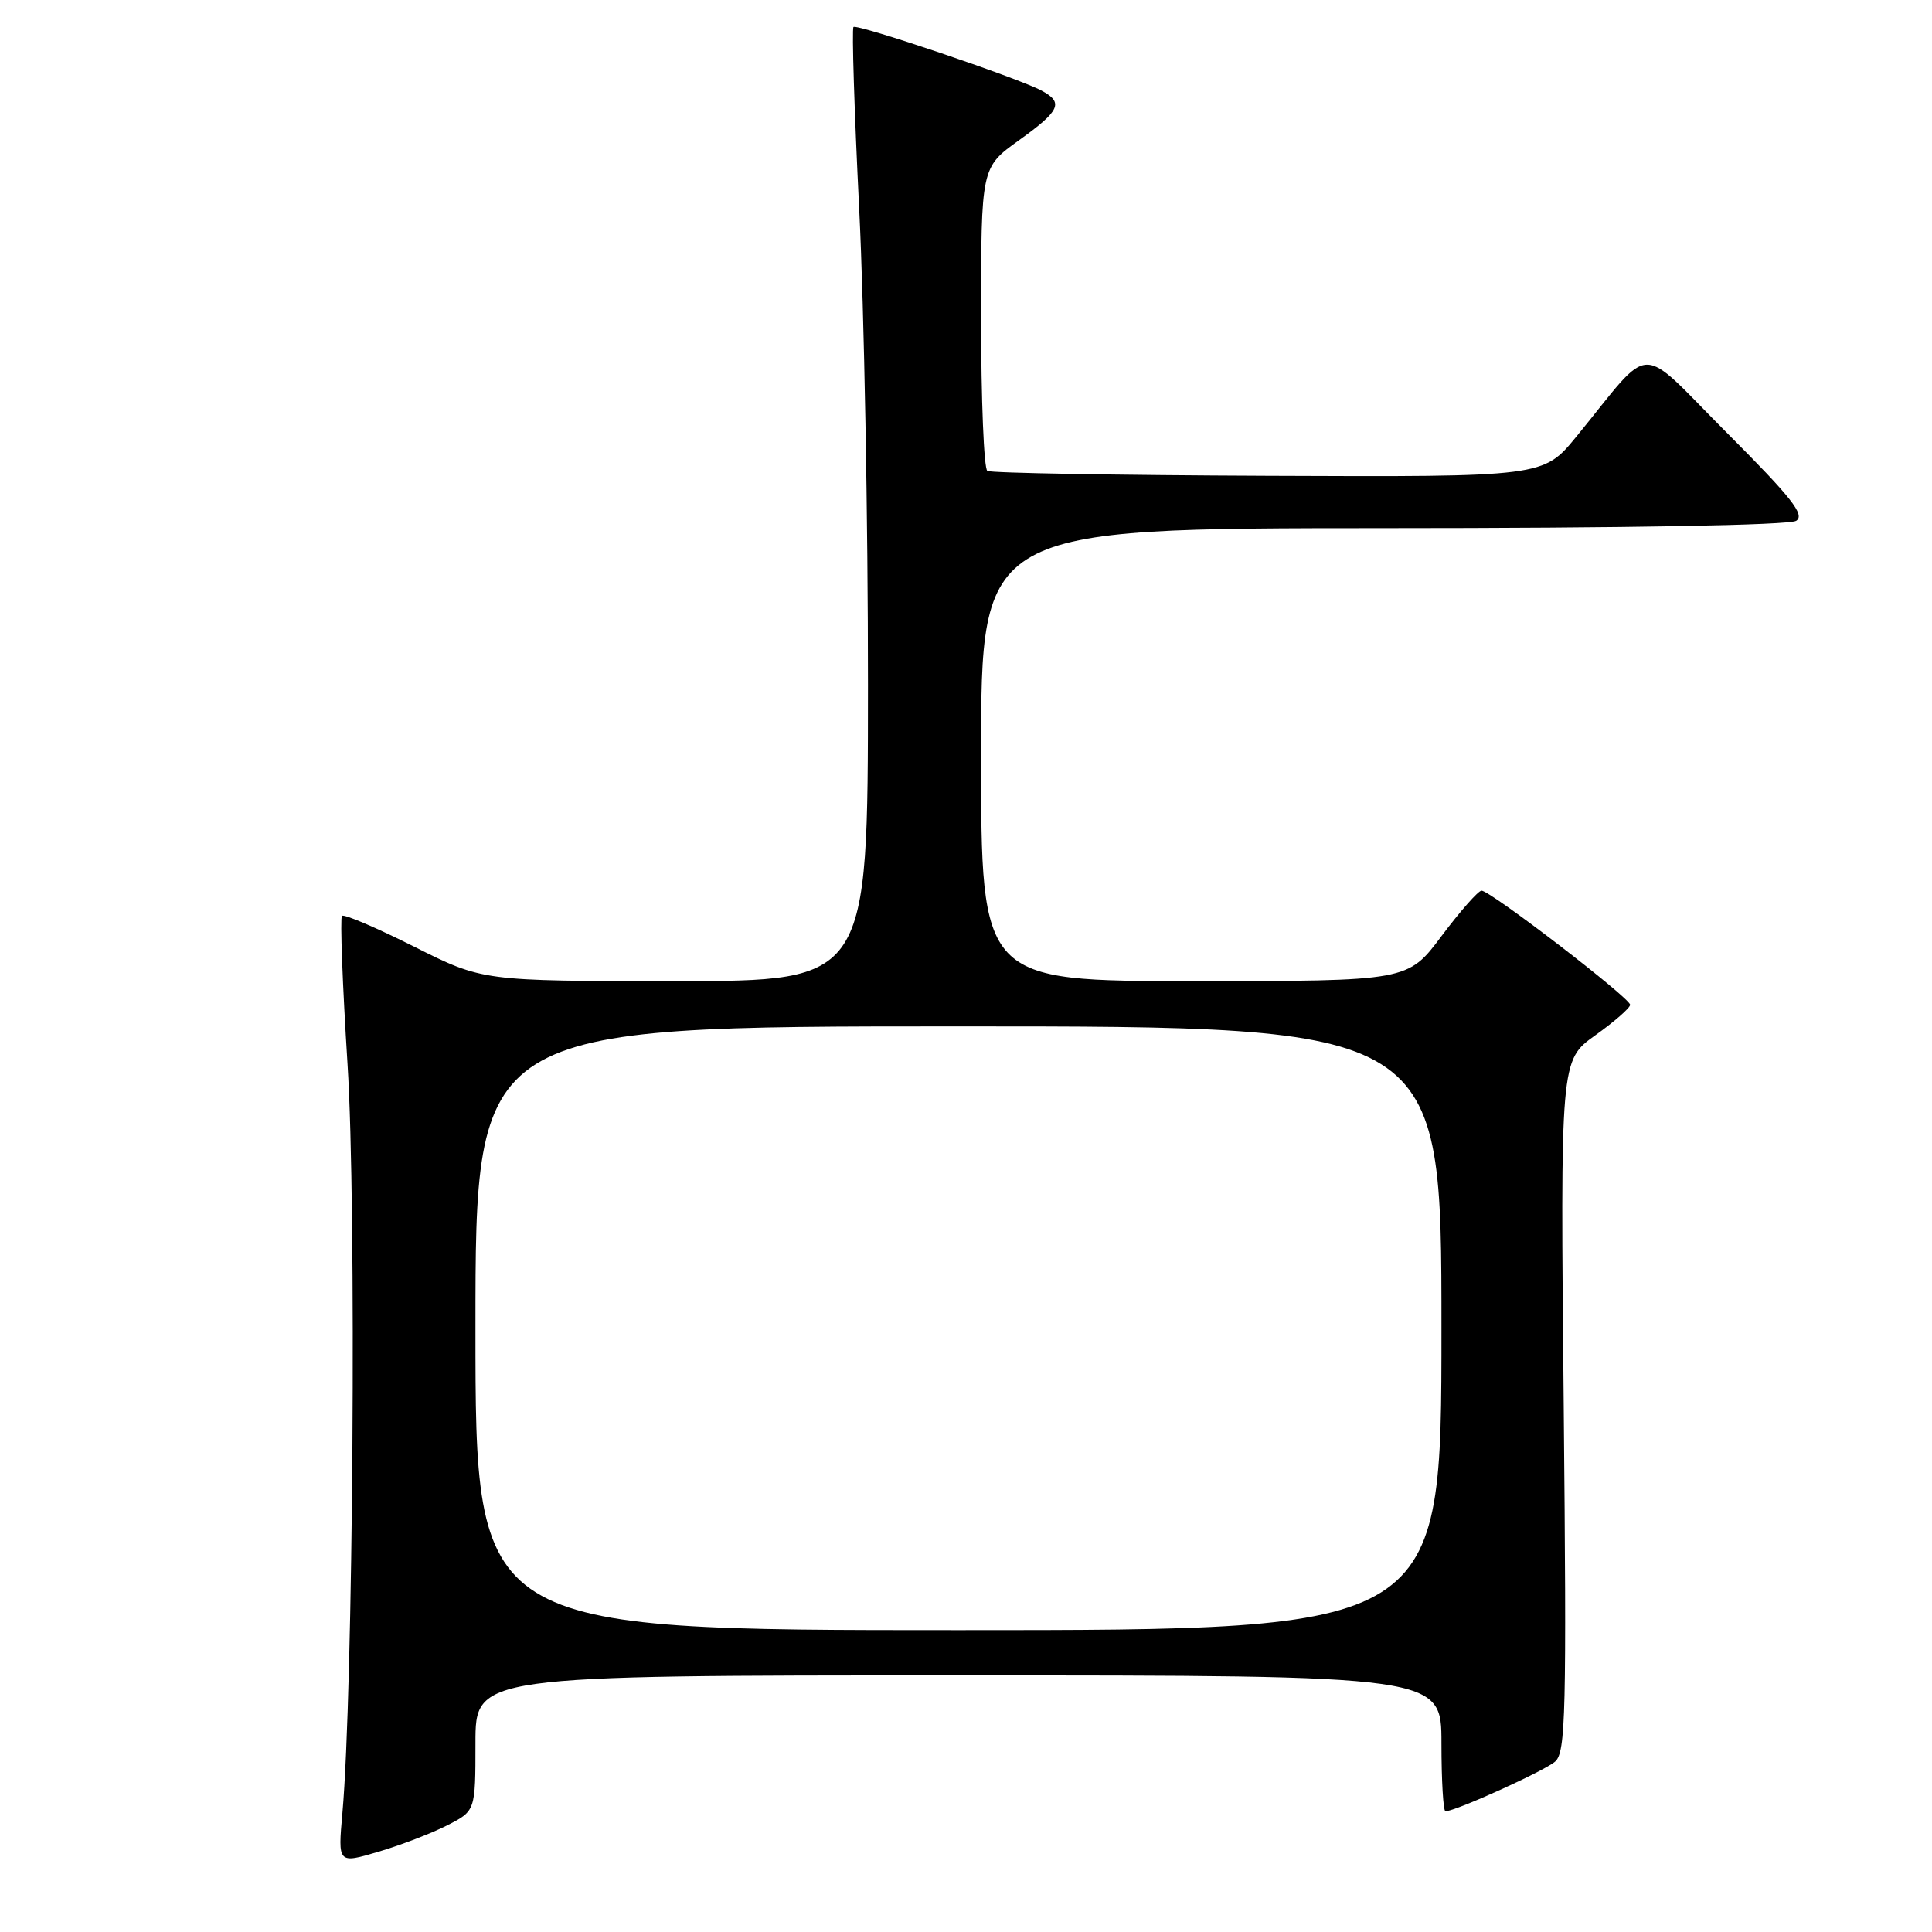 <?xml version="1.0" encoding="UTF-8" standalone="no"?>
<!DOCTYPE svg PUBLIC "-//W3C//DTD SVG 1.1//EN" "http://www.w3.org/Graphics/SVG/1.1/DTD/svg11.dtd" >
<svg xmlns="http://www.w3.org/2000/svg" xmlns:xlink="http://www.w3.org/1999/xlink" version="1.1" viewBox="0 0 256 256">
 <g >
 <path fill="currentColor"
d=" M 59.25 241.87 C 63.00 239.96 63.00 239.96 63.00 230.98 C 63.00 222.00 63.00 222.00 127.00 222.00 C 191.00 222.00 191.00 222.00 191.00 231.00 C 191.00 235.95 191.24 240.00 191.53 240.00 C 192.87 240.00 204.67 234.65 206.07 233.41 C 207.47 232.17 207.59 226.96 207.20 186.26 C 206.75 140.50 206.75 140.50 211.37 137.19 C 213.92 135.37 216.00 133.55 216.00 133.14 C 216.00 132.24 197.45 117.99 196.31 118.02 C 195.87 118.03 193.49 120.73 191.02 124.02 C 186.55 130.00 186.55 130.00 158.27 130.00 C 130.00 130.00 130.00 130.00 130.00 100.00 C 130.00 70.00 130.00 70.00 183.25 69.98 C 215.56 69.98 237.09 69.59 238.00 69.01 C 239.21 68.23 237.42 65.97 228.83 57.36 C 216.75 45.26 219.23 45.20 208.88 57.85 C 204.50 63.20 204.50 63.20 168.08 63.05 C 148.05 62.97 131.29 62.68 130.83 62.40 C 130.37 62.11 130.00 52.95 130.00 42.03 C 130.00 22.19 130.00 22.19 135.00 18.60 C 140.51 14.64 140.98 13.59 137.98 11.99 C 134.84 10.31 113.55 3.12 113.09 3.58 C 112.86 3.81 113.20 14.68 113.85 27.75 C 114.50 40.81 115.02 69.16 115.01 90.75 C 115.00 130.00 115.00 130.00 89.48 130.00 C 63.96 130.00 63.96 130.00 54.88 125.44 C 49.88 122.93 45.58 121.09 45.31 121.36 C 45.05 121.62 45.38 130.47 46.05 141.02 C 47.25 159.71 46.80 224.20 45.37 240.23 C 44.77 246.96 44.77 246.96 50.13 245.37 C 53.09 244.50 57.19 242.92 59.25 241.87 Z  M 63.00 176.00 C 63.00 136.00 63.00 136.00 127.00 136.00 C 191.00 136.00 191.00 136.00 191.00 176.00 C 191.00 216.00 191.00 216.00 127.00 216.00 C 63.00 216.00 63.00 216.00 63.00 176.00 Z "/>
</g>
</svg>